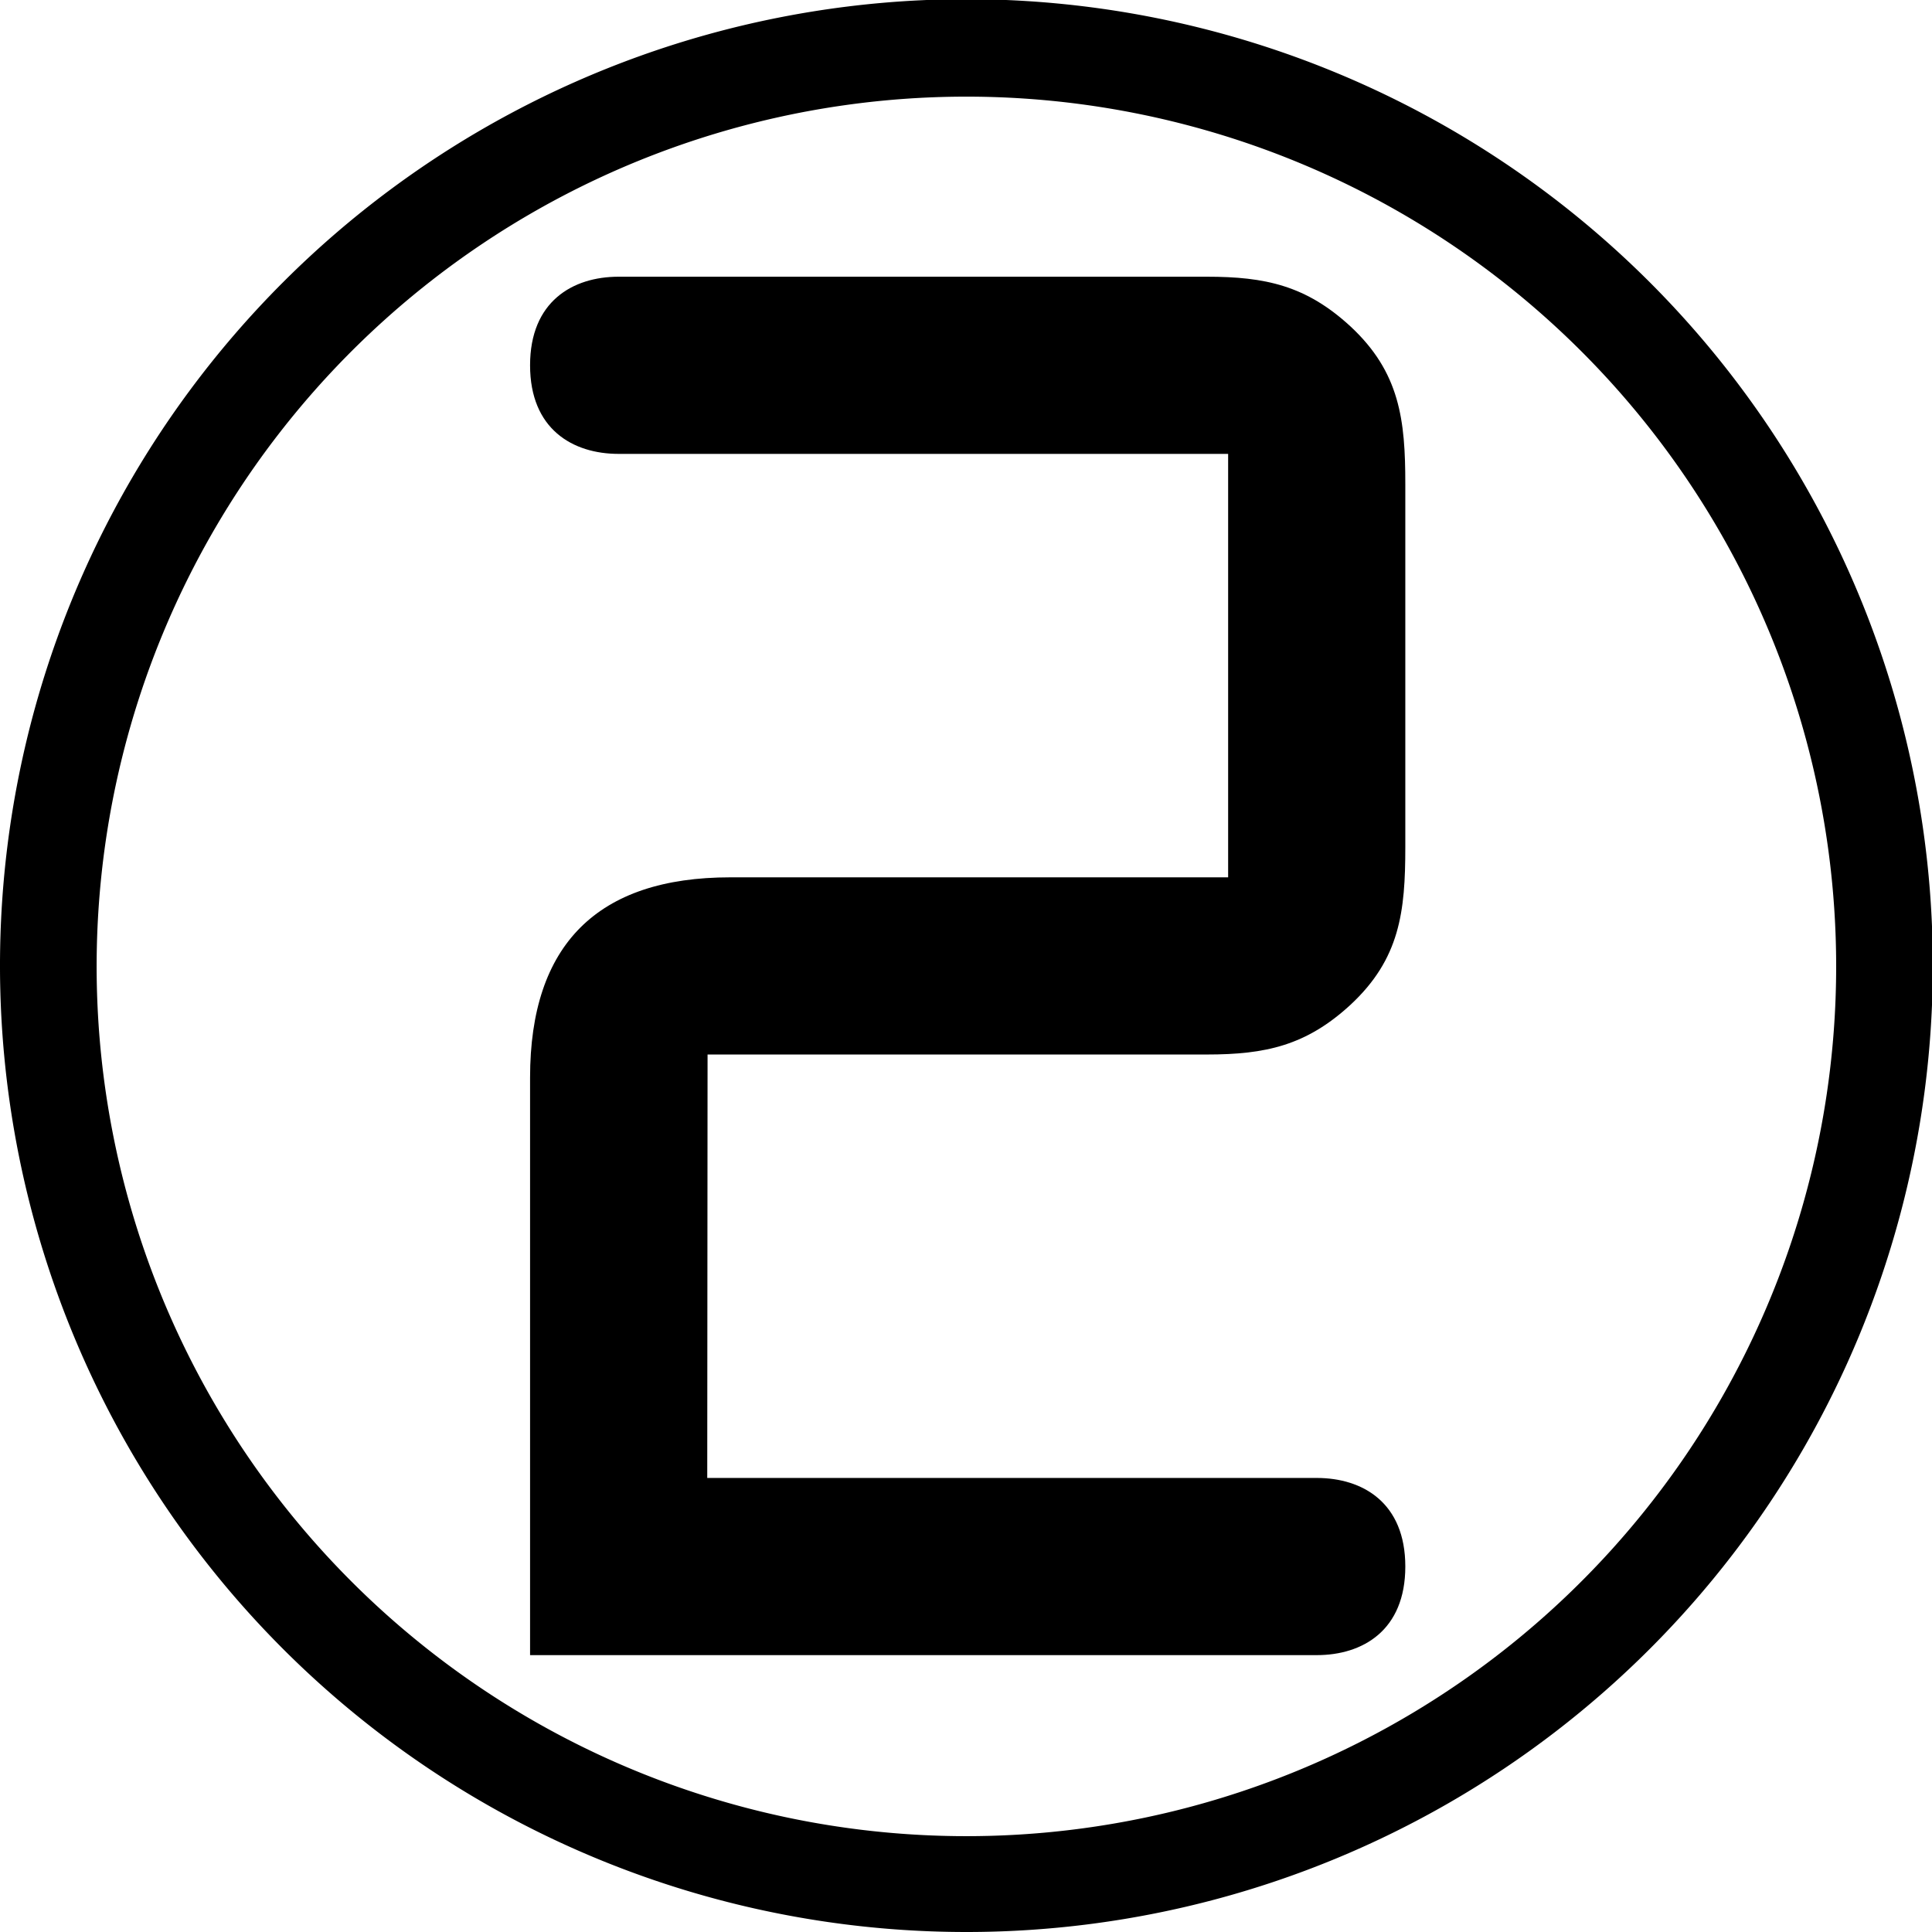 <svg xmlns="http://www.w3.org/2000/svg" viewBox="0 0 119.95 119.95"><title>step2</title><g id="Layer_2" data-name="Layer 2"><g id="Layer_1-2" data-name="Layer 1"><path d="M43.91,91.76H81.75c2.86,0,5.5,1.54,5.5,5.5s-2.64,5.5-5.5,5.5H32.91V66.9c0-8.25,4.18-12.43,12.43-12.43H76.25V28.18H38.41c-2.86,0-5.5-1.54-5.5-5.5s2.64-5.5,5.5-5.5H74.93c3.63,0,6.16.55,8.91,3.08,3.08,2.86,3.41,5.83,3.41,9.79V52.6c0,4-.33,6.93-3.41,9.79-2.75,2.53-5.28,3.08-8.91,3.08h-31Z"/><path d="M60,119.95a60,60,0,1,1,60-60A60,60,0,0,1,60,119.95ZM60,6a54,54,0,1,0,54,54A54,54,0,0,0,60,6Z"/></g></g></svg>